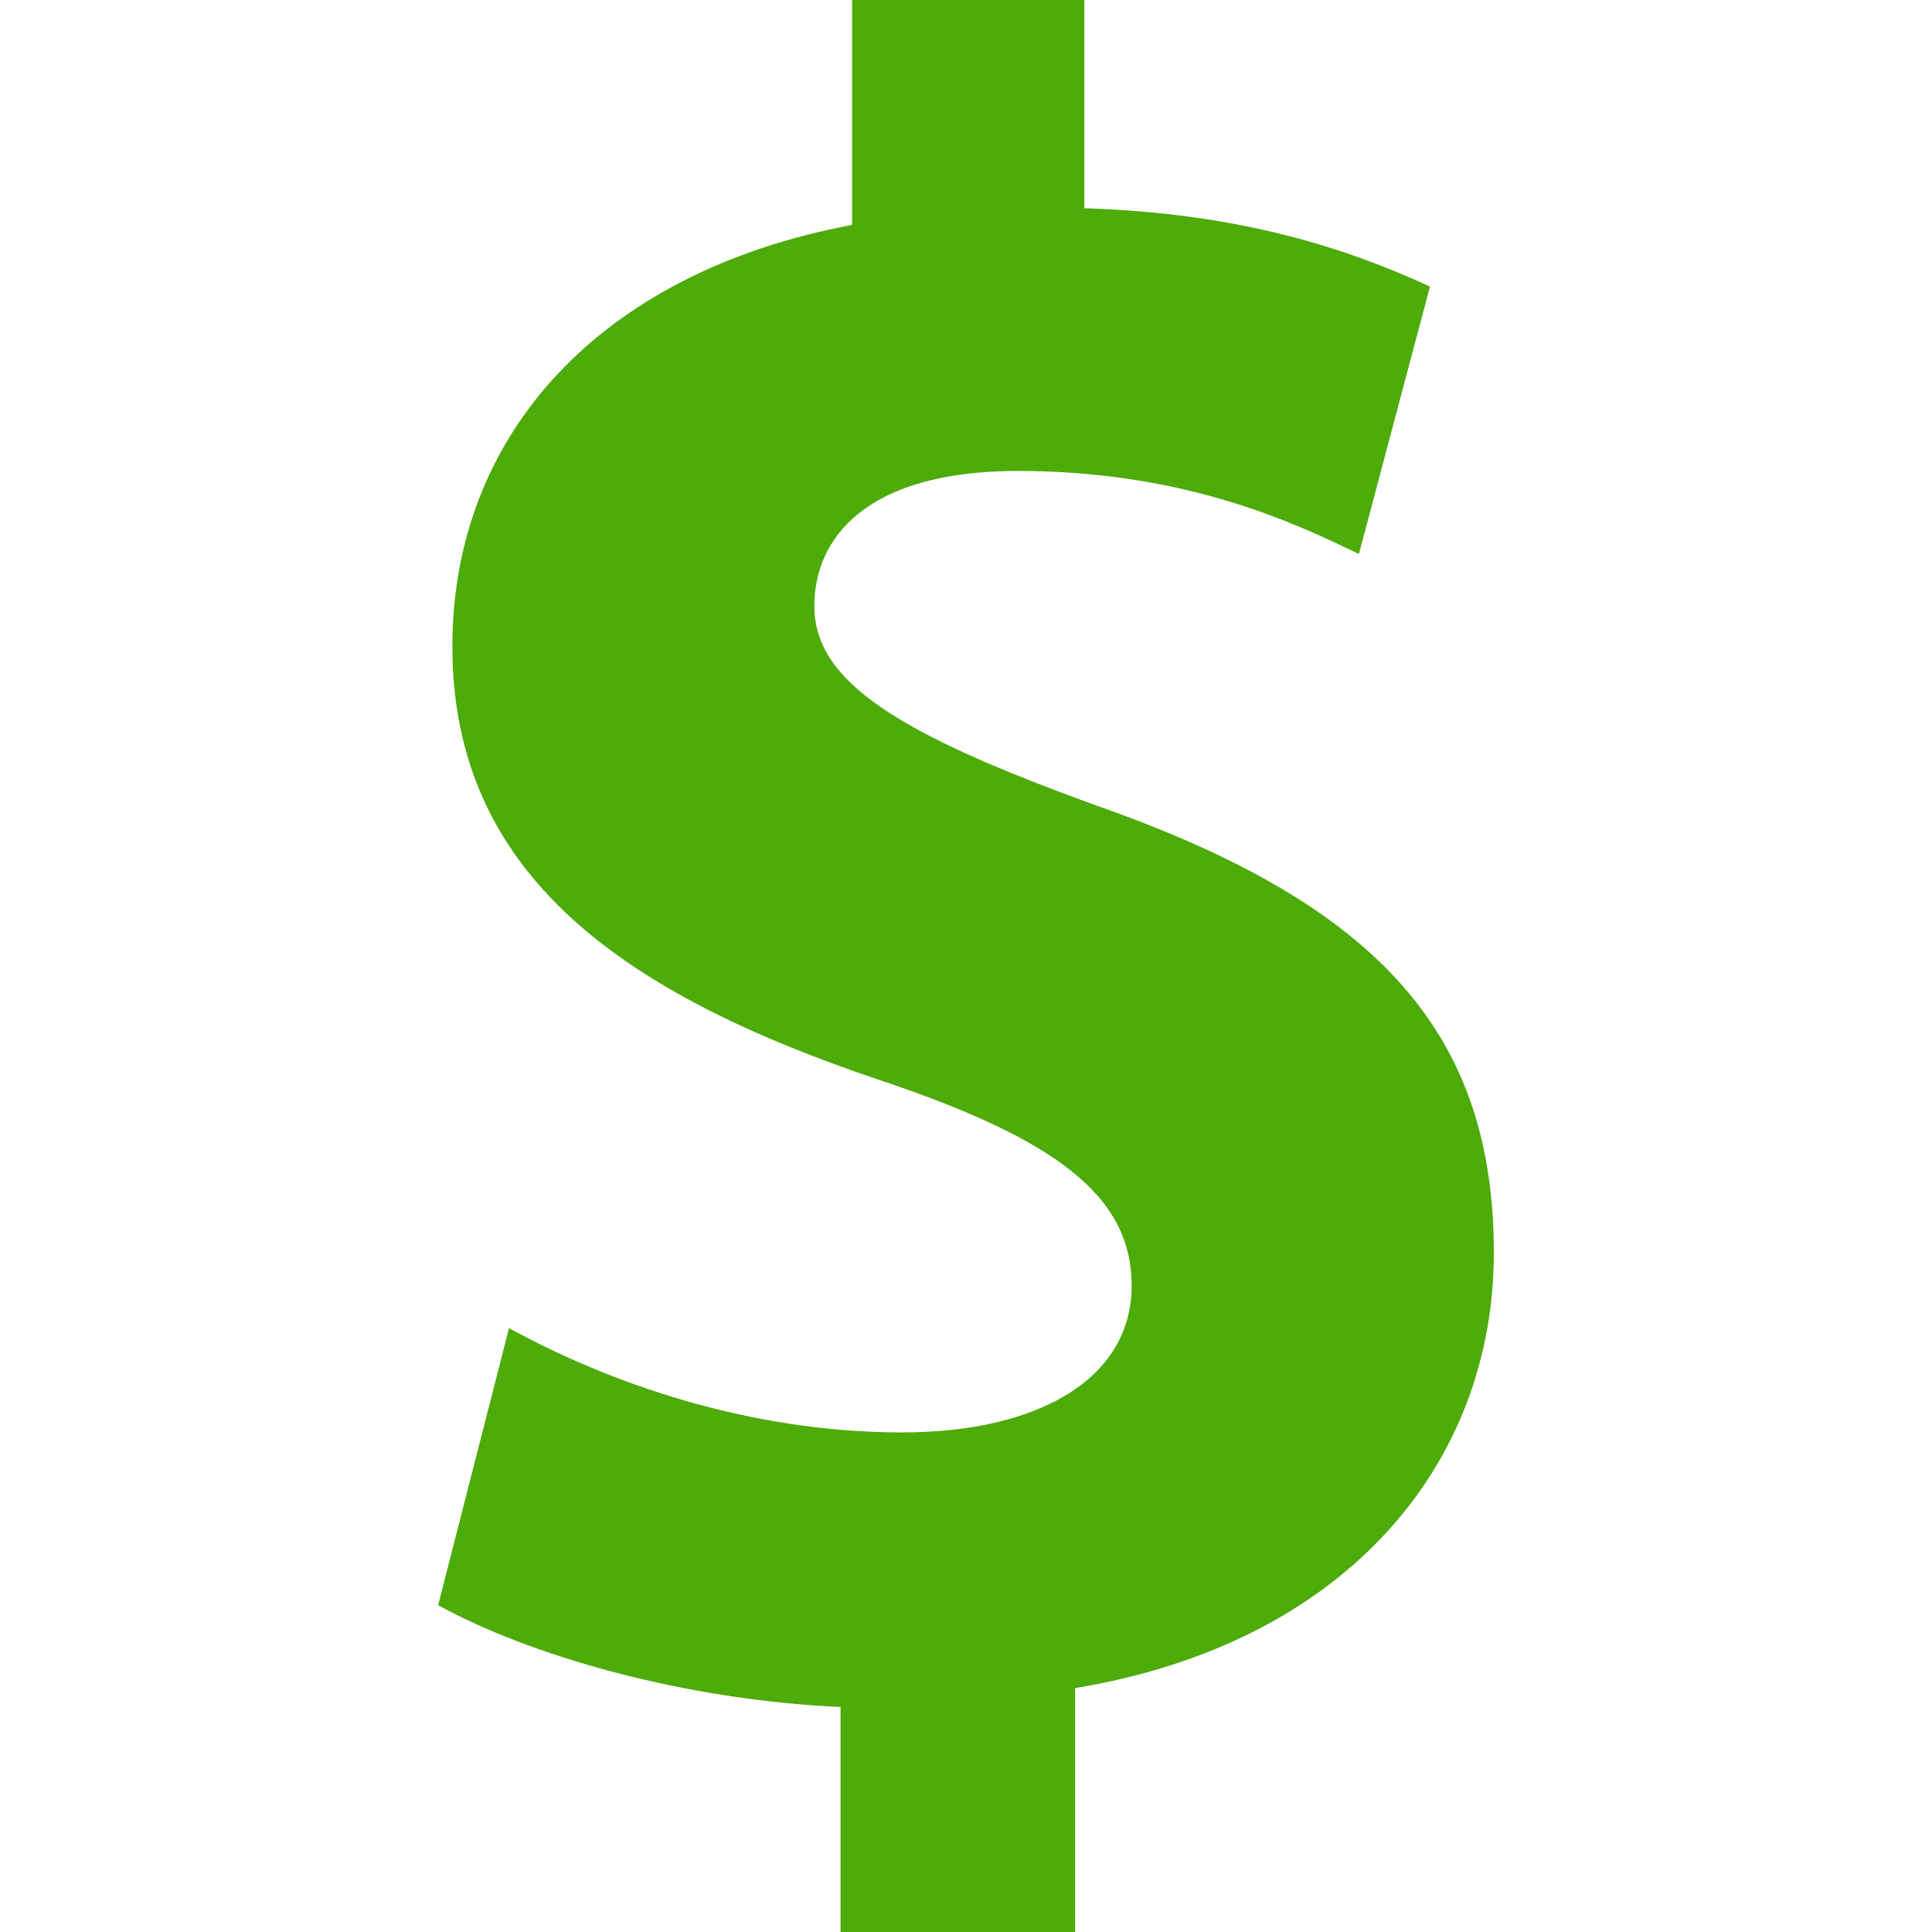 <?xml version="1.0" encoding="iso-8859-1"?>
<!-- Generator: Adobe Illustrator 18.1.1, SVG Export Plug-In . SVG Version: 6.00 Build 0)  -->
<svg xmlns="http://www.w3.org/2000/svg" xmlns:xlink="http://www.w3.org/1999/xlink" version="1.1" id="Capa_1" x="0px" y="0px" viewBox="0 0 18.211 18.211" style="enable-background:new 0 0 18.211 18.211;" xml:space="preserve" width="64px" height="64px">
<g>
	<path d="M14.081,11.806c0,1.986-1.383,3.682-3.947,4.106v2.299H7.923V16.09   c-1.496-0.067-2.945-0.491-3.793-0.96l0.668-2.611c0.937,0.513,2.254,0.983,3.705,0.983c1.295,0,2.164-0.513,2.164-1.383   c0-0.848-0.715-1.384-2.389-1.943C5.892,9.372,4.264,8.258,4.264,6.093c0-1.986,1.381-3.526,3.768-3.973V0h2.189v1.963   c1.473,0.046,2.477,0.379,3.258,0.738l-0.67,2.521c-0.559-0.269-1.608-0.783-3.214-0.783c-1.449,0-1.919,0.648-1.919,1.273   c0,0.713,0.782,1.206,2.701,1.896C13.032,8.546,14.08,9.773,14.081,11.806z" fill="#4dab0a"/>
</g>
<g>
</g>
<g>
</g>
<g>
</g>
<g>
</g>
<g>
</g>
<g>
</g>
<g>
</g>
<g>
</g>
<g>
</g>
<g>
</g>
<g>
</g>
<g>
</g>
<g>
</g>
<g>
</g>
<g>
</g>
</svg>
